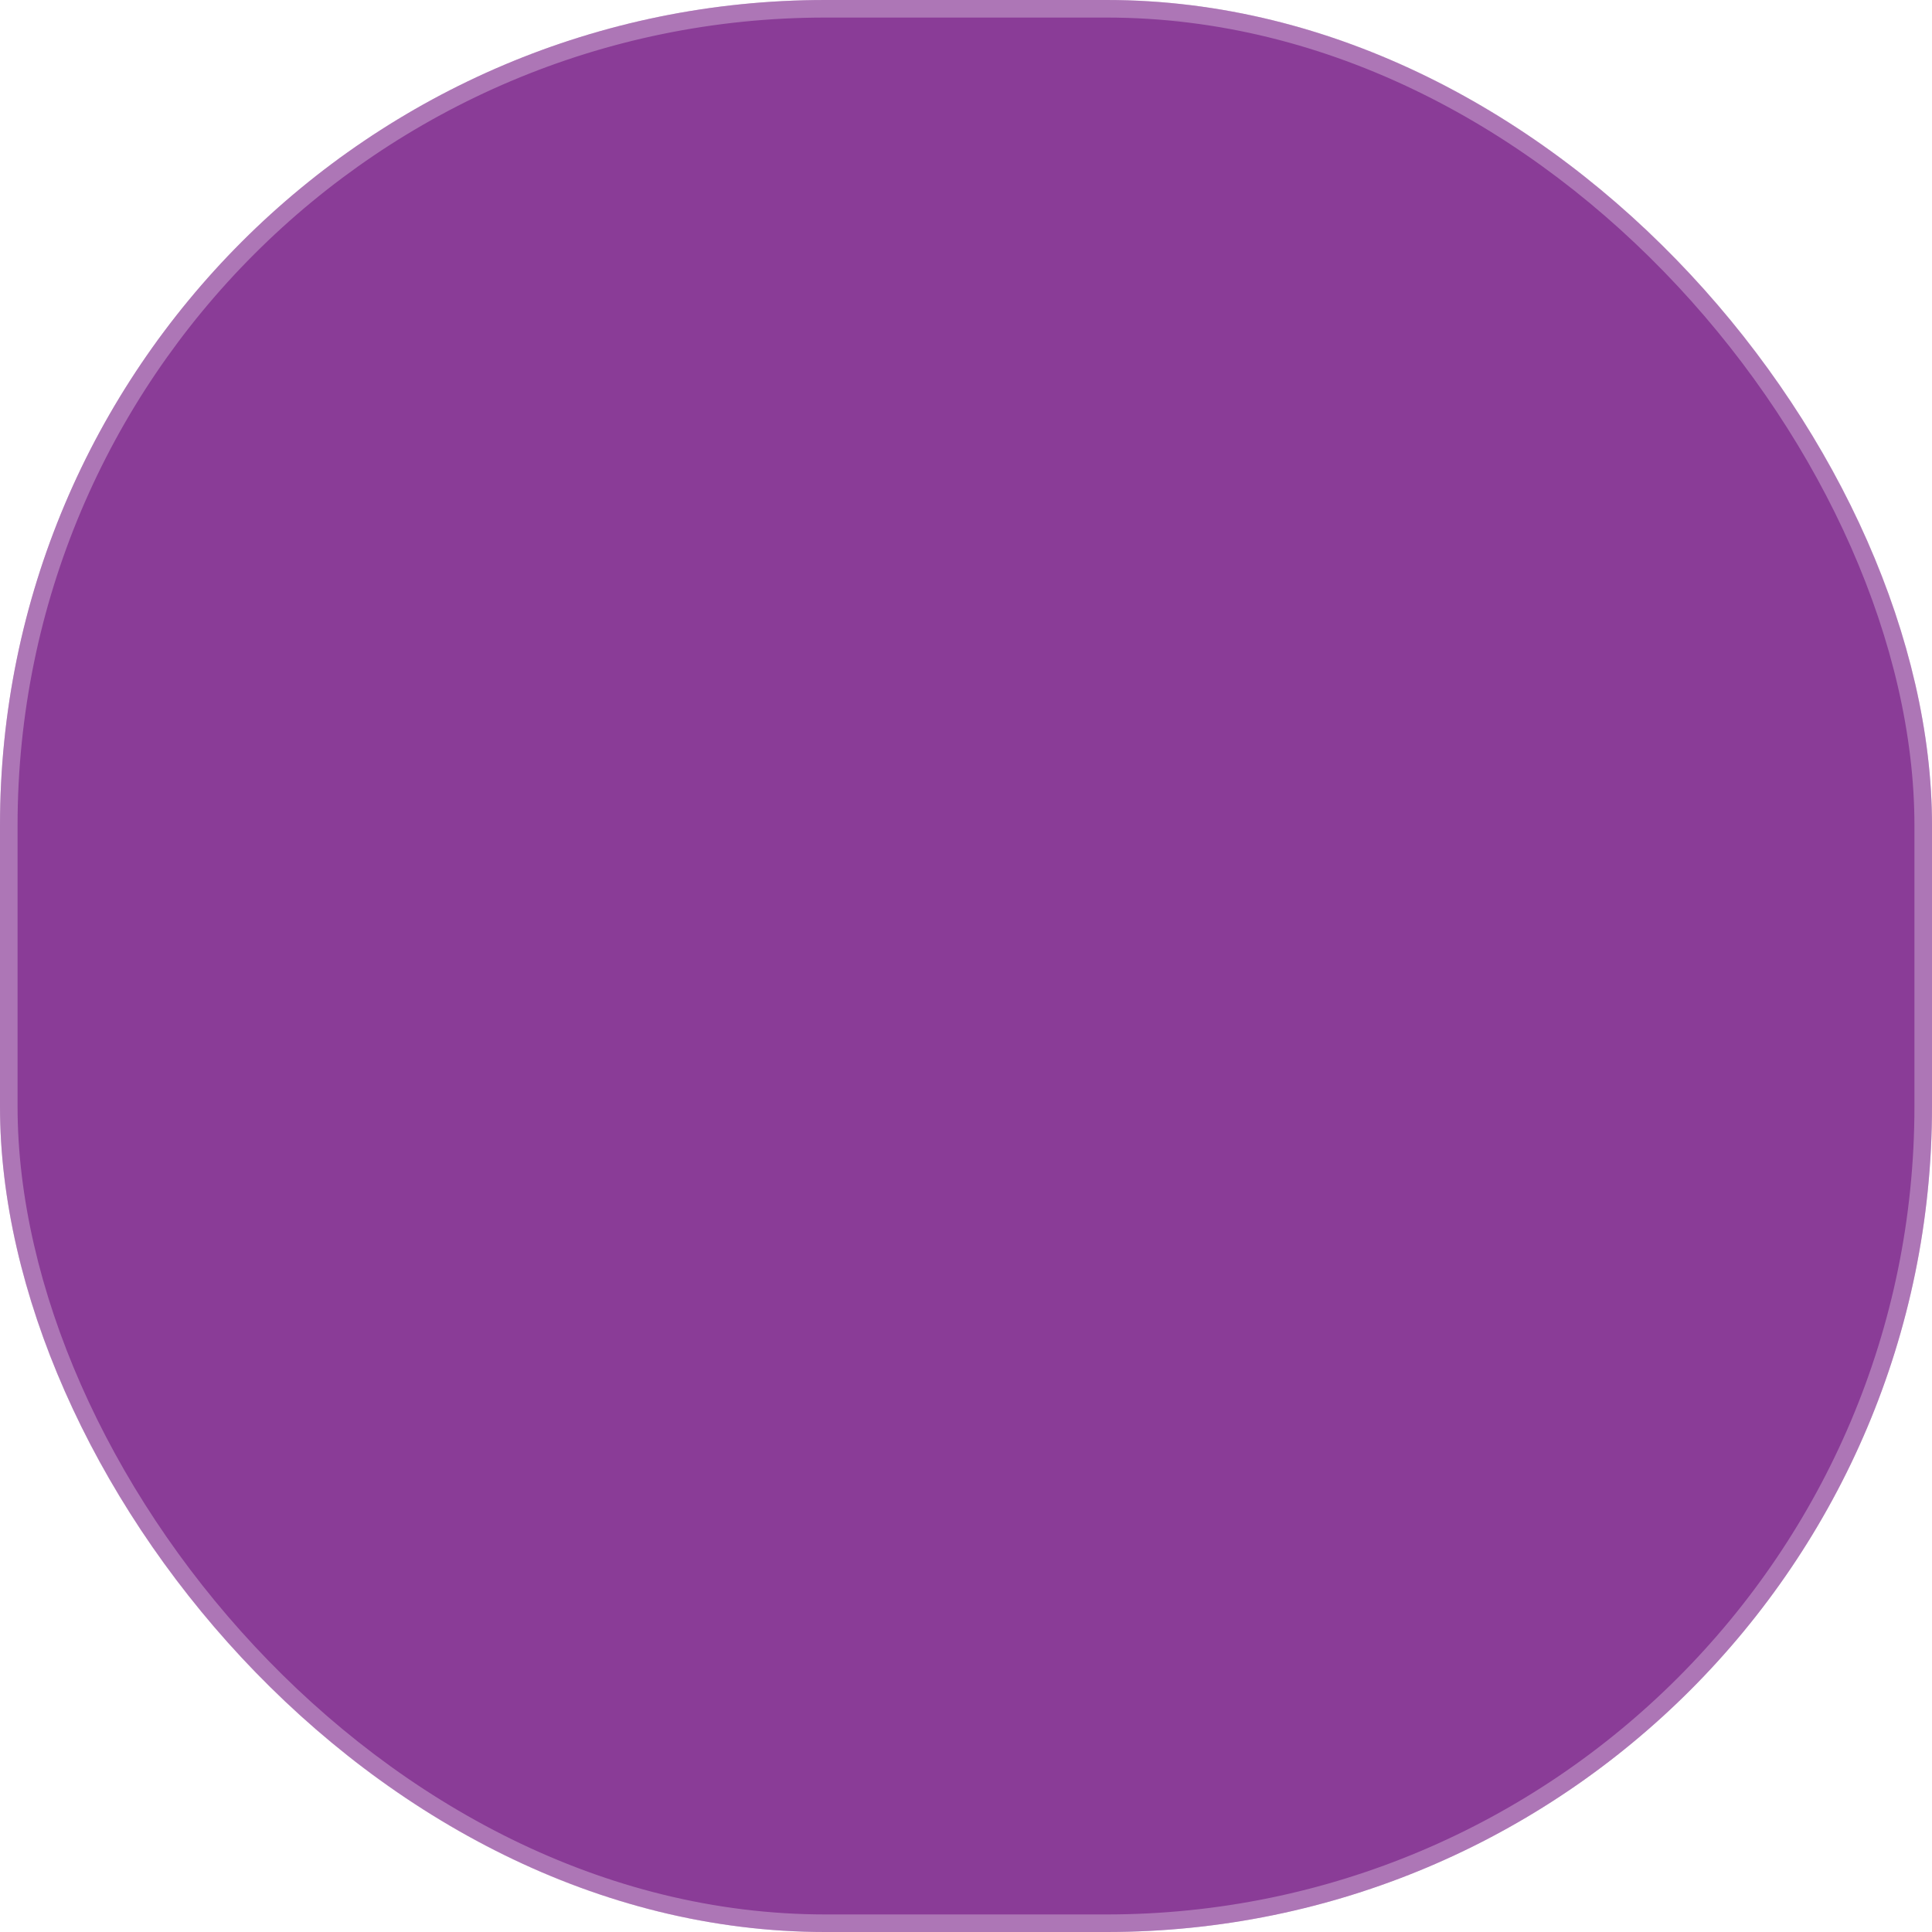 <svg width="55" height="55" viewBox="0 0 55 55" fill="none" xmlns="http://www.w3.org/2000/svg">
<g clip-path="url(#clip0)">
<rect width="55" height="55" rx="23.5" fill="#8A3C97"/>
<rect x="0.25" y="0.25" width="54.5" height="54.5" rx="23.25" stroke="white" stroke-opacity="0.3" stroke-width="0.5"/>
<g filter="url(#filter0_dddddd)">
<path d="M24.5 18H19.198C18.421 18 17.735 18.495 17.491 19.23L15.594 24.922C15.564 25.012 15.564 25.106 15.549 25.2H24.5V18ZM33.32 21.064L32.709 19.234C32.465 18.495 31.779 18 31.003 18H25.7V23.902C27.346 22.121 29.69 21 32.3 21C32.645 21 32.986 21.023 33.32 21.064ZM23.3 30C23.3 28.721 23.574 27.503 24.058 26.4H15.5V35.4C15.5 36.394 16.306 37.2 17.3 37.2H26.922C24.729 35.557 23.3 32.947 23.3 30ZM32.3 22.8C28.325 22.8 25.1 26.025 25.1 30C25.1 33.975 28.325 37.2 32.3 37.2C36.275 37.2 39.5 33.975 39.5 30C39.5 26.025 36.275 22.8 32.3 22.8ZM36.579 28.343L31.666 33.218C31.505 33.379 31.242 33.379 31.081 33.214L28.242 30.352C28.081 30.191 28.085 29.929 28.246 29.767L29.221 28.8C29.383 28.639 29.645 28.642 29.806 28.804L31.385 30.398L35.03 26.782C35.191 26.621 35.454 26.625 35.615 26.786L36.583 27.761C36.74 27.922 36.74 28.185 36.579 28.343Z" fill="white"/>
</g>
</g>
<defs>
<filter id="filter0_dddddd" x="-64.5" y="16" width="184" height="204" filterUnits="userSpaceOnUse" color-interpolation-filters="sRGB">
<feFlood flood-opacity="0" result="BackgroundImageFix"/>
<feColorMatrix in="SourceAlpha" type="matrix" values="0 0 0 0 0 0 0 0 0 0 0 0 0 0 0 0 0 0 127 0"/>
<feOffset dy="2.767"/>
<feGaussianBlur stdDeviation="1.107"/>
<feColorMatrix type="matrix" values="0 0 0 0 0.416 0 0 0 0 0.184 0 0 0 0 0.459 0 0 0 0.132 0"/>
<feBlend mode="normal" in2="BackgroundImageFix" result="effect1_dropShadow"/>
<feColorMatrix in="SourceAlpha" type="matrix" values="0 0 0 0 0 0 0 0 0 0 0 0 0 0 0 0 0 0 127 0"/>
<feOffset dy="6.65"/>
<feGaussianBlur stdDeviation="2.66"/>
<feColorMatrix type="matrix" values="0 0 0 0 0.416 0 0 0 0 0.184 0 0 0 0 0.459 0 0 0 0.19 0"/>
<feBlend mode="normal" in2="effect1_dropShadow" result="effect2_dropShadow"/>
<feColorMatrix in="SourceAlpha" type="matrix" values="0 0 0 0 0 0 0 0 0 0 0 0 0 0 0 0 0 0 127 0"/>
<feOffset dy="12.522"/>
<feGaussianBlur stdDeviation="5.009"/>
<feColorMatrix type="matrix" values="0 0 0 0 0.416 0 0 0 0 0.184 0 0 0 0 0.459 0 0 0 0.235 0"/>
<feBlend mode="normal" in2="effect2_dropShadow" result="effect3_dropShadow"/>
<feColorMatrix in="SourceAlpha" type="matrix" values="0 0 0 0 0 0 0 0 0 0 0 0 0 0 0 0 0 0 127 0"/>
<feOffset dy="22.336"/>
<feGaussianBlur stdDeviation="8.935"/>
<feColorMatrix type="matrix" values="0 0 0 0 0.416 0 0 0 0 0.184 0 0 0 0 0.459 0 0 0 0.28 0"/>
<feBlend mode="normal" in2="effect3_dropShadow" result="effect4_dropShadow"/>
<feColorMatrix in="SourceAlpha" type="matrix" values="0 0 0 0 0 0 0 0 0 0 0 0 0 0 0 0 0 0 127 0"/>
<feOffset dy="41.778"/>
<feGaussianBlur stdDeviation="16.711"/>
<feColorMatrix type="matrix" values="0 0 0 0 0.416 0 0 0 0 0.184 0 0 0 0 0.459 0 0 0 0.338 0"/>
<feBlend mode="normal" in2="effect4_dropShadow" result="effect5_dropShadow"/>
<feColorMatrix in="SourceAlpha" type="matrix" values="0 0 0 0 0 0 0 0 0 0 0 0 0 0 0 0 0 0 127 0"/>
<feOffset dy="100"/>
<feGaussianBlur stdDeviation="40"/>
<feColorMatrix type="matrix" values="0 0 0 0 0.416 0 0 0 0 0.184 0 0 0 0 0.459 0 0 0 0.47 0"/>
<feBlend mode="normal" in2="effect5_dropShadow" result="effect6_dropShadow"/>
<feBlend mode="normal" in="SourceGraphic" in2="effect6_dropShadow" result="shape"/>
</filter>
<clipPath id="clip0">
<path d="M0 23.5C0 10.521 10.521 0 23.5 0H31.5C44.479 0 55 10.521 55 23.5V31.5C55 44.479 44.479 55 31.5 55H23.5C10.521 55 0 44.479 0 31.5V23.5Z" fill="white"/>
</clipPath>
</defs>
</svg>
